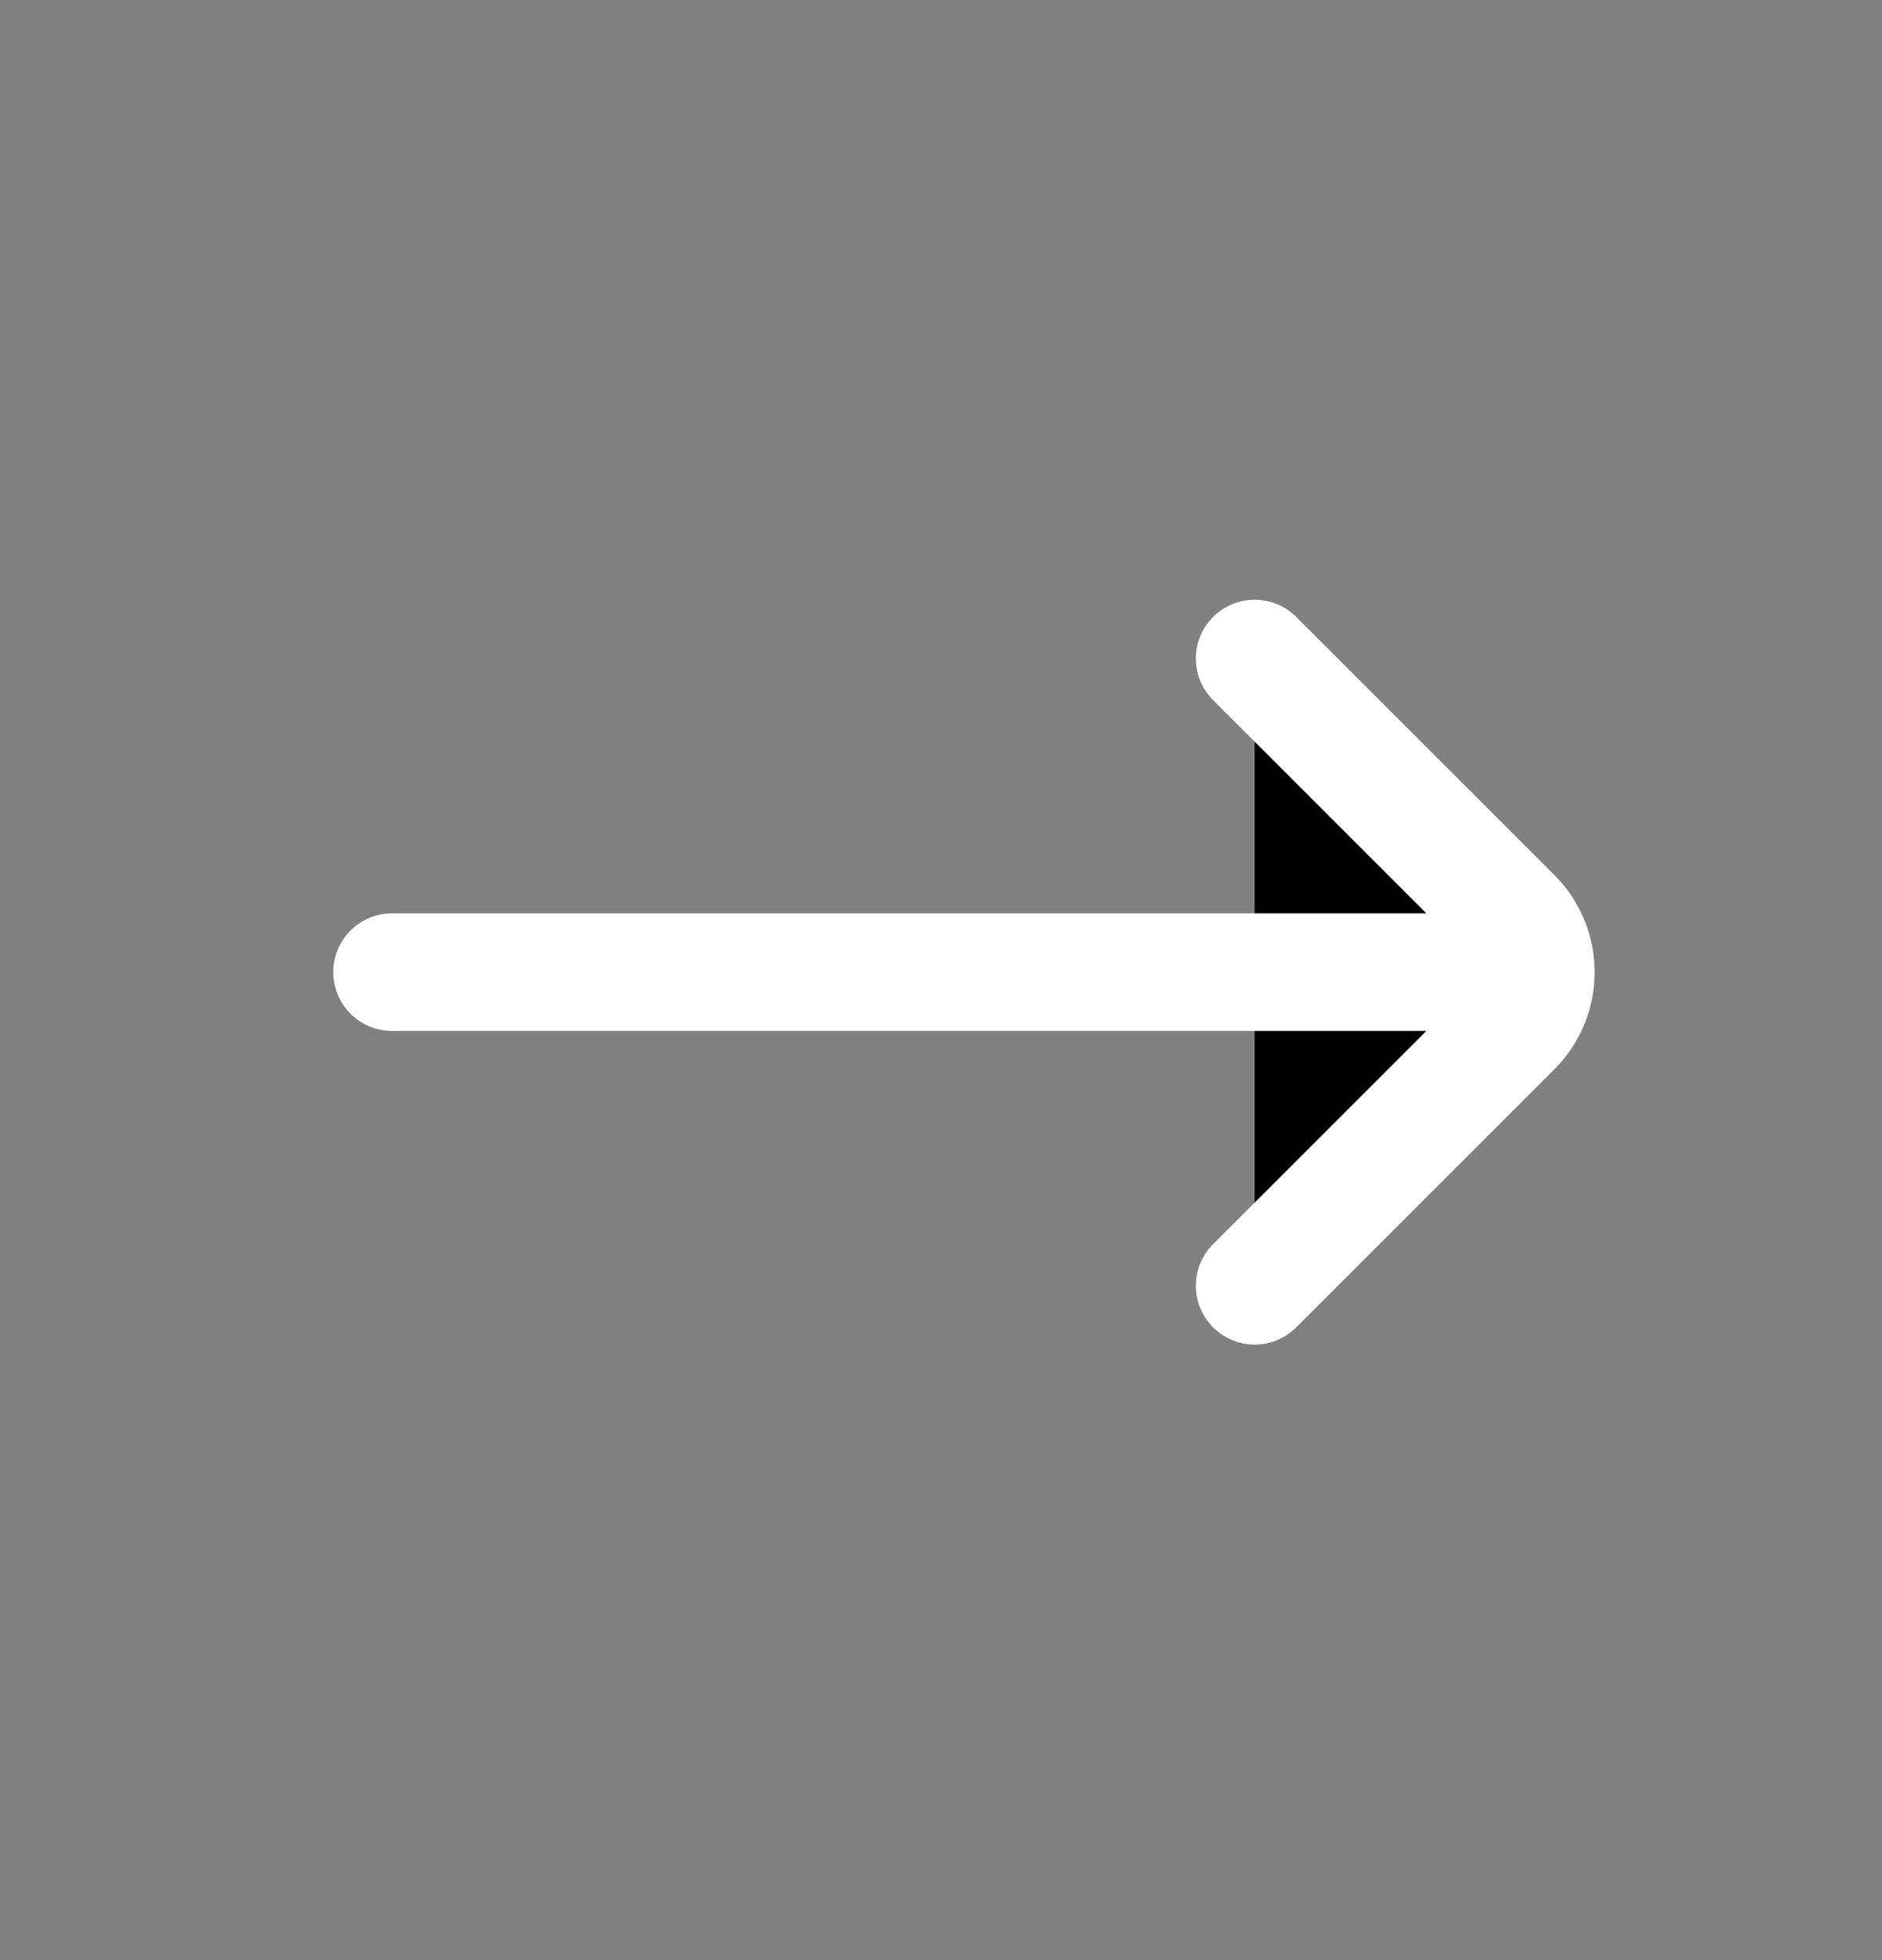 <svg width="24" height="25" viewBox="0 0 24 25" fill="FFF" xmlns="http://www.w3.org/2000/svg">
<rect x="0" y="0" width="24" height="25" fill="#808080" stroke="none"/>
<path d="M16 16.399L19.293 13.106C19.683 12.716 19.683 12.082 19.293 11.692L16 8.399M19 12.399L5 12.399" stroke="#FFF" stroke-width="1.5" stroke-linecap="round"/>
</svg>
